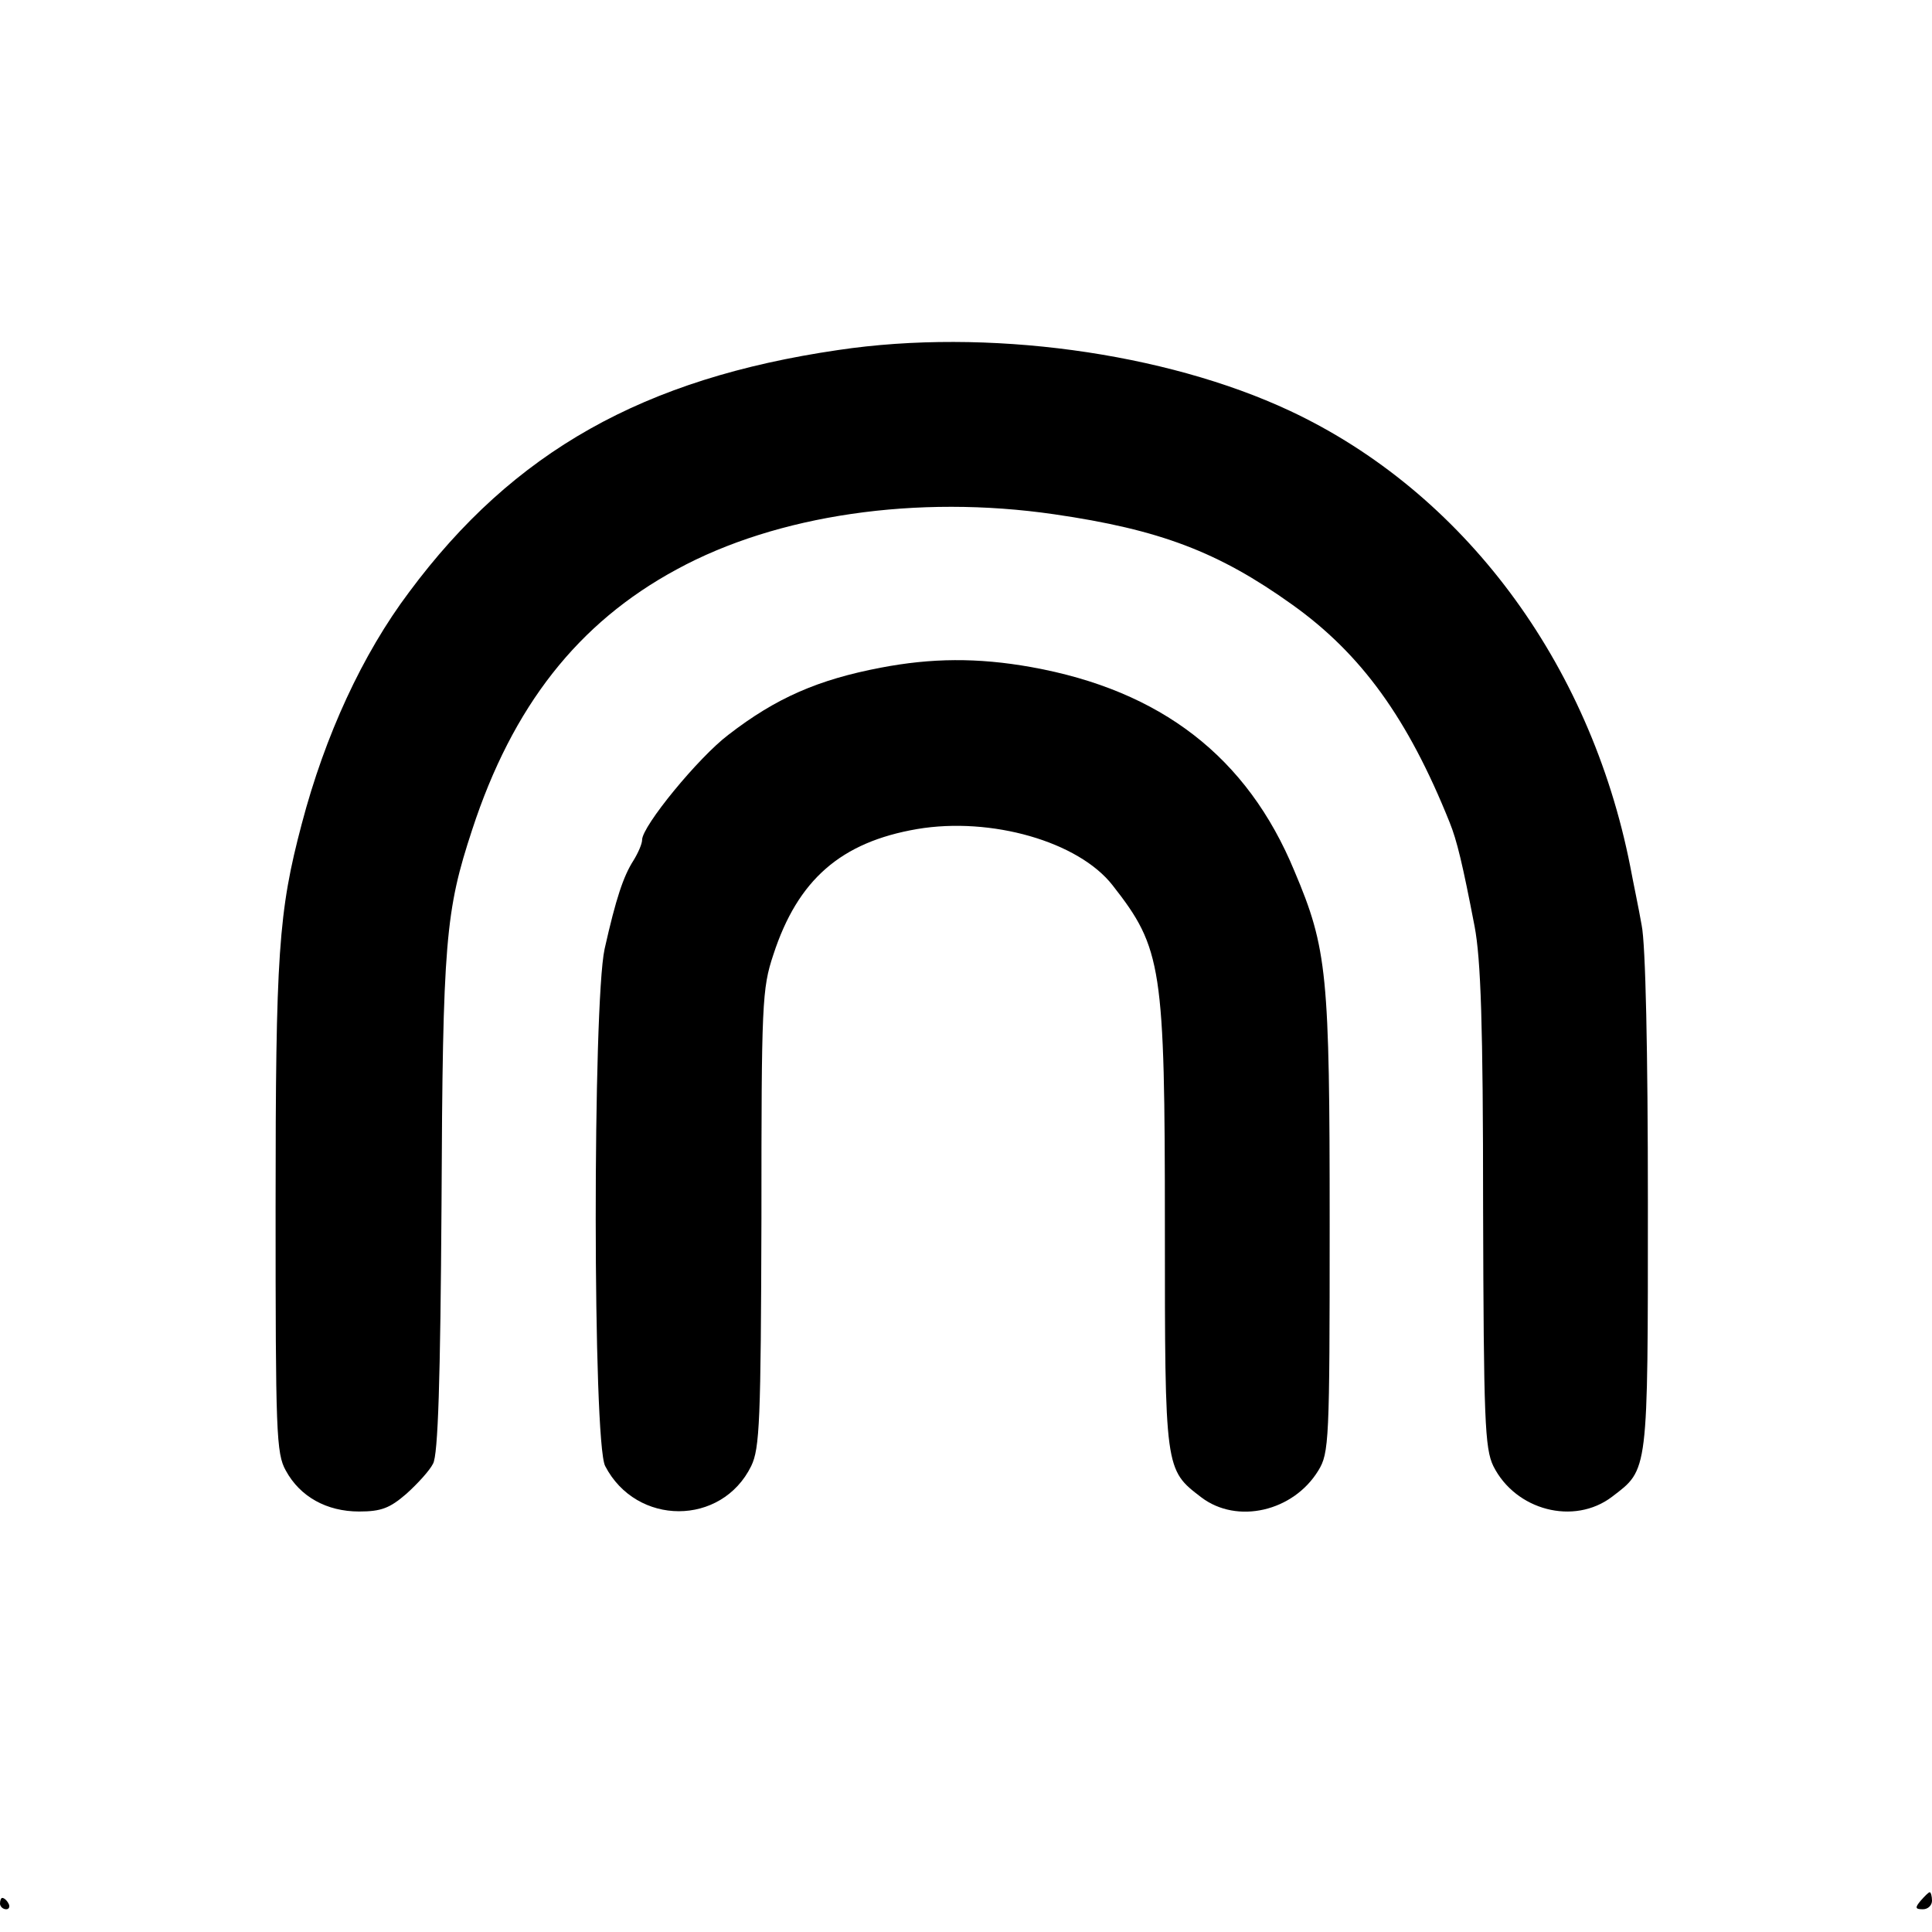 <?xml version="1.0" standalone="no"?>
<!DOCTYPE svg PUBLIC "-//W3C//DTD SVG 20010904//EN"
 "http://www.w3.org/TR/2001/REC-SVG-20010904/DTD/svg10.dtd">
<svg version="1.0" xmlns="http://www.w3.org/2000/svg"
 width="340pt" height="340pt" viewBox="0 0 340 340"
 preserveAspectRatio="xMidYMid meet">
<g transform="translate(0,340) scale(0.1,-0.1)"
fill="#000000" stroke="none">
<path d="M1475 2784 c-342 -50 -571 -178 -755 -426 -82 -109 -148 -252 -189
-408 -41 -155 -46 -228 -46 -675 0 -395 1 -433 18 -463 25 -46 72 -72 129 -72
39 0 54 6 83 31 20 18 41 41 47 53 9 15 13 148 15 456 2 465 7 517 54 660 71
217 186 364 360 458 176 96 423 132 664 97 186 -27 289 -66 419 -159 122 -87
204 -201 277 -383 13 -32 23 -74 44 -183 11 -58 15 -172 15 -495 1 -374 3
-424 18 -455 39 -78 142 -105 209 -54 64 49 63 38 63 518 0 264 -4 455 -11
488 -5 29 -15 76 -20 103 -71 360 -294 659 -599 802 -220 103 -534 146 -795
107z"/>
<path d="M1550 2225 c-110 -21 -184 -53 -268 -118 -53 -40 -152 -161 -152
-185 0 -7 -7 -23 -15 -36 -18 -28 -31 -67 -51 -156 -21 -97 -21 -868 1 -910
55 -106 205 -106 257 0 15 31 17 79 18 436 0 379 1 404 21 464 43 132 119 198
253 221 130 22 284 -22 344 -99 87 -111 92 -143 92 -601 0 -429 0 -427 64
-476 63 -48 162 -25 206 47 19 31 20 51 20 433 0 441 -4 485 -62 622 -83 201
-235 318 -463 359 -95 17 -176 16 -265 -1z"/>
<path d="M3380 55 c-10 -12 -10 -15 4 -15 9 0 16 7 16 15 0 8 -2 15 -4 15 -2
0 -9 -7 -16 -15z"/>
<path d="M0 50 c0 -5 5 -10 11 -10 5 0 7 5 4 10 -3 6 -8 10 -11 10 -2 0 -4 -4
-4 -10z"/>
</g>
</svg>
